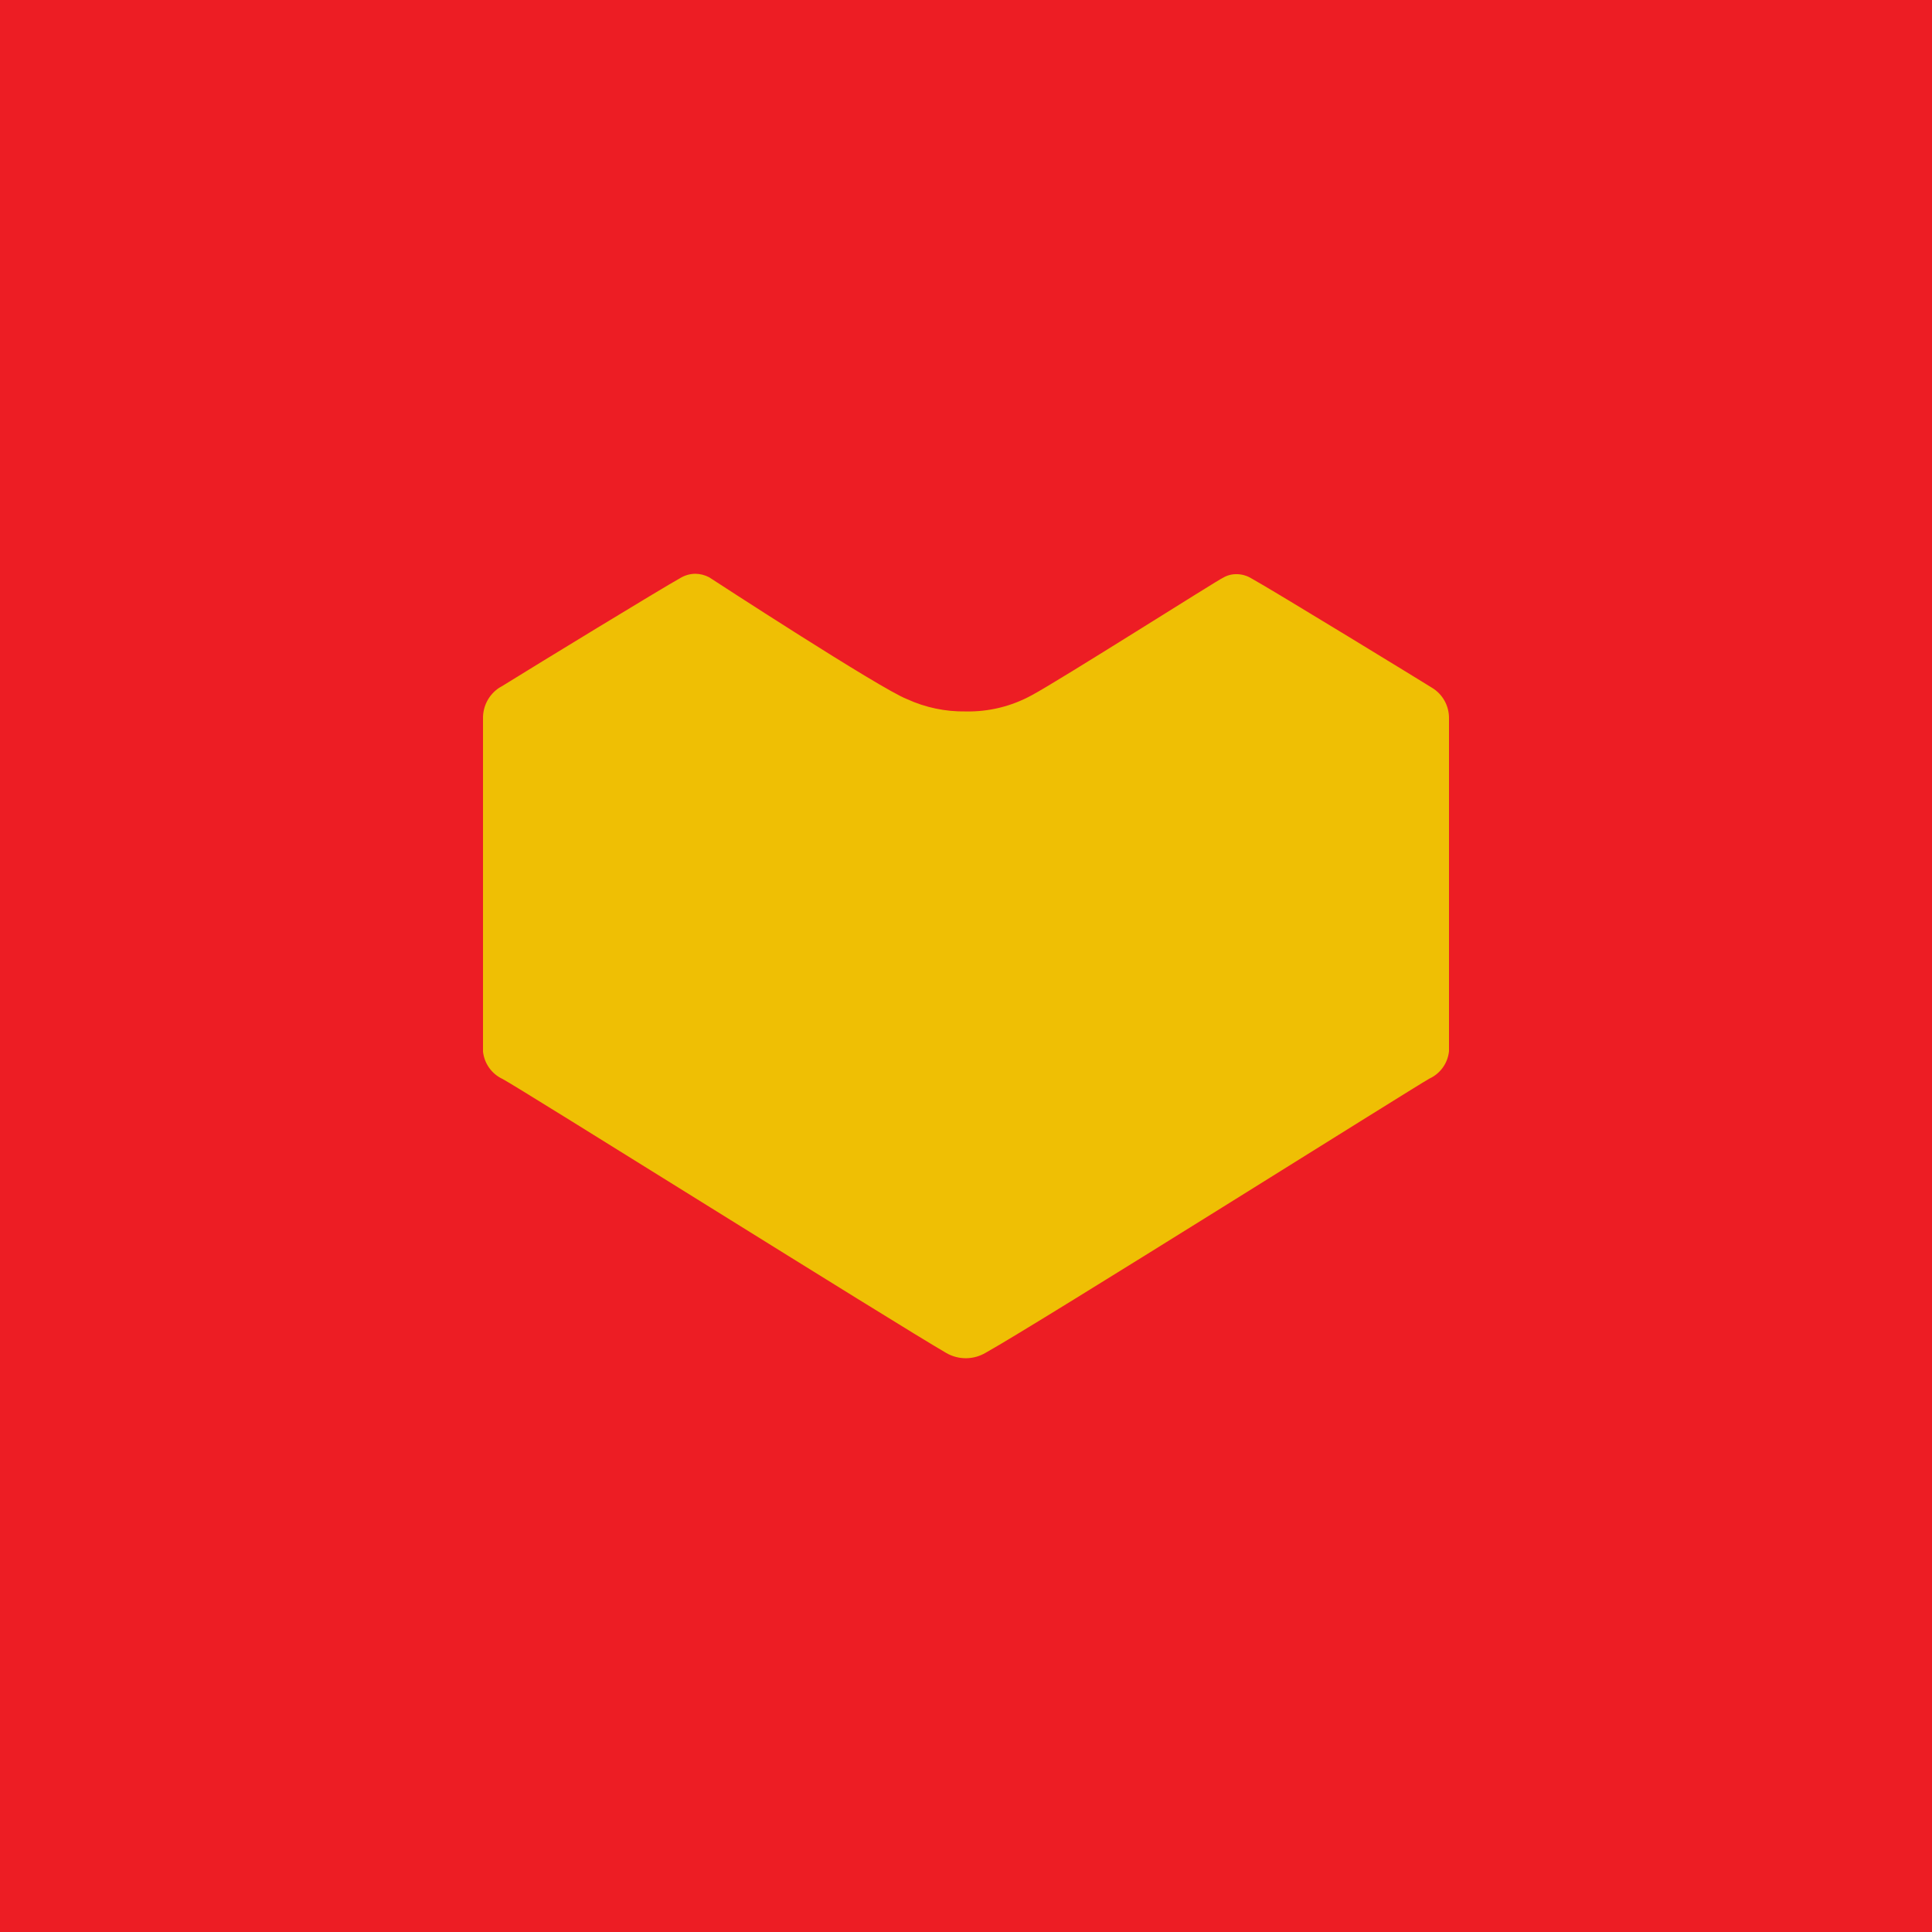 <?xml version="1.0" encoding="UTF-8" standalone="no"?><!-- Generator: Gravit.io --><svg xmlns="http://www.w3.org/2000/svg" xmlns:xlink="http://www.w3.org/1999/xlink" style="isolation:isolate" viewBox="0 0 1451.339 1451.339" width="1451.339pt" height="1451.339pt"><defs><clipPath id="_clipPath_7cGgLdzmzWIknv9XEauDef2qm7ZuPVSf"><rect width="1451.339" height="1451.339"/></clipPath></defs><g clip-path="url(#_clipPath_7cGgLdzmzWIknv9XEauDef2qm7ZuPVSf)"><rect width="1451.339" height="1451.339" style="fill:rgb(237,29,36)"/><path d=" M 725.746 1020.317 C 720.592 1020.353 715.52 1019.033 711.035 1016.493 C 672.642 994.279 388.29 815.991 377.552 810.547 C 369.38 806.734 363.799 798.921 362.842 789.953 L 362.842 539.877 C 362.63 530.542 367.245 521.758 375.051 516.635 L 377.111 515.458 C 404.619 498.394 496.705 442.201 511.269 434.11 C 514.611 432.127 518.417 431.061 522.301 431.021 C 525.944 431.062 529.524 431.97 532.746 433.669 C 532.746 433.669 661.609 517.665 681.32 525.167 C 695.151 531.521 710.233 534.688 725.452 534.434 C 742.697 534.795 759.737 530.636 774.878 522.372 C 794.149 512.222 917.274 434.11 918.598 434.11 C 921.702 432.235 925.269 431.267 928.895 431.315 C 932.784 431.334 936.595 432.401 939.928 434.404 C 956.698 443.672 1070.85 513.546 1075.704 516.635 C 1083.733 521.479 1088.6 530.207 1088.502 539.583 L 1088.502 789.659 C 1087.602 798.649 1082.004 806.486 1073.793 810.253 C 1063.054 816.137 779.586 994.427 740.456 1016.199 C 736.001 1018.843 730.926 1020.263 725.746 1020.317 Z " fill="rgb(239,191,4)"/></g></svg>